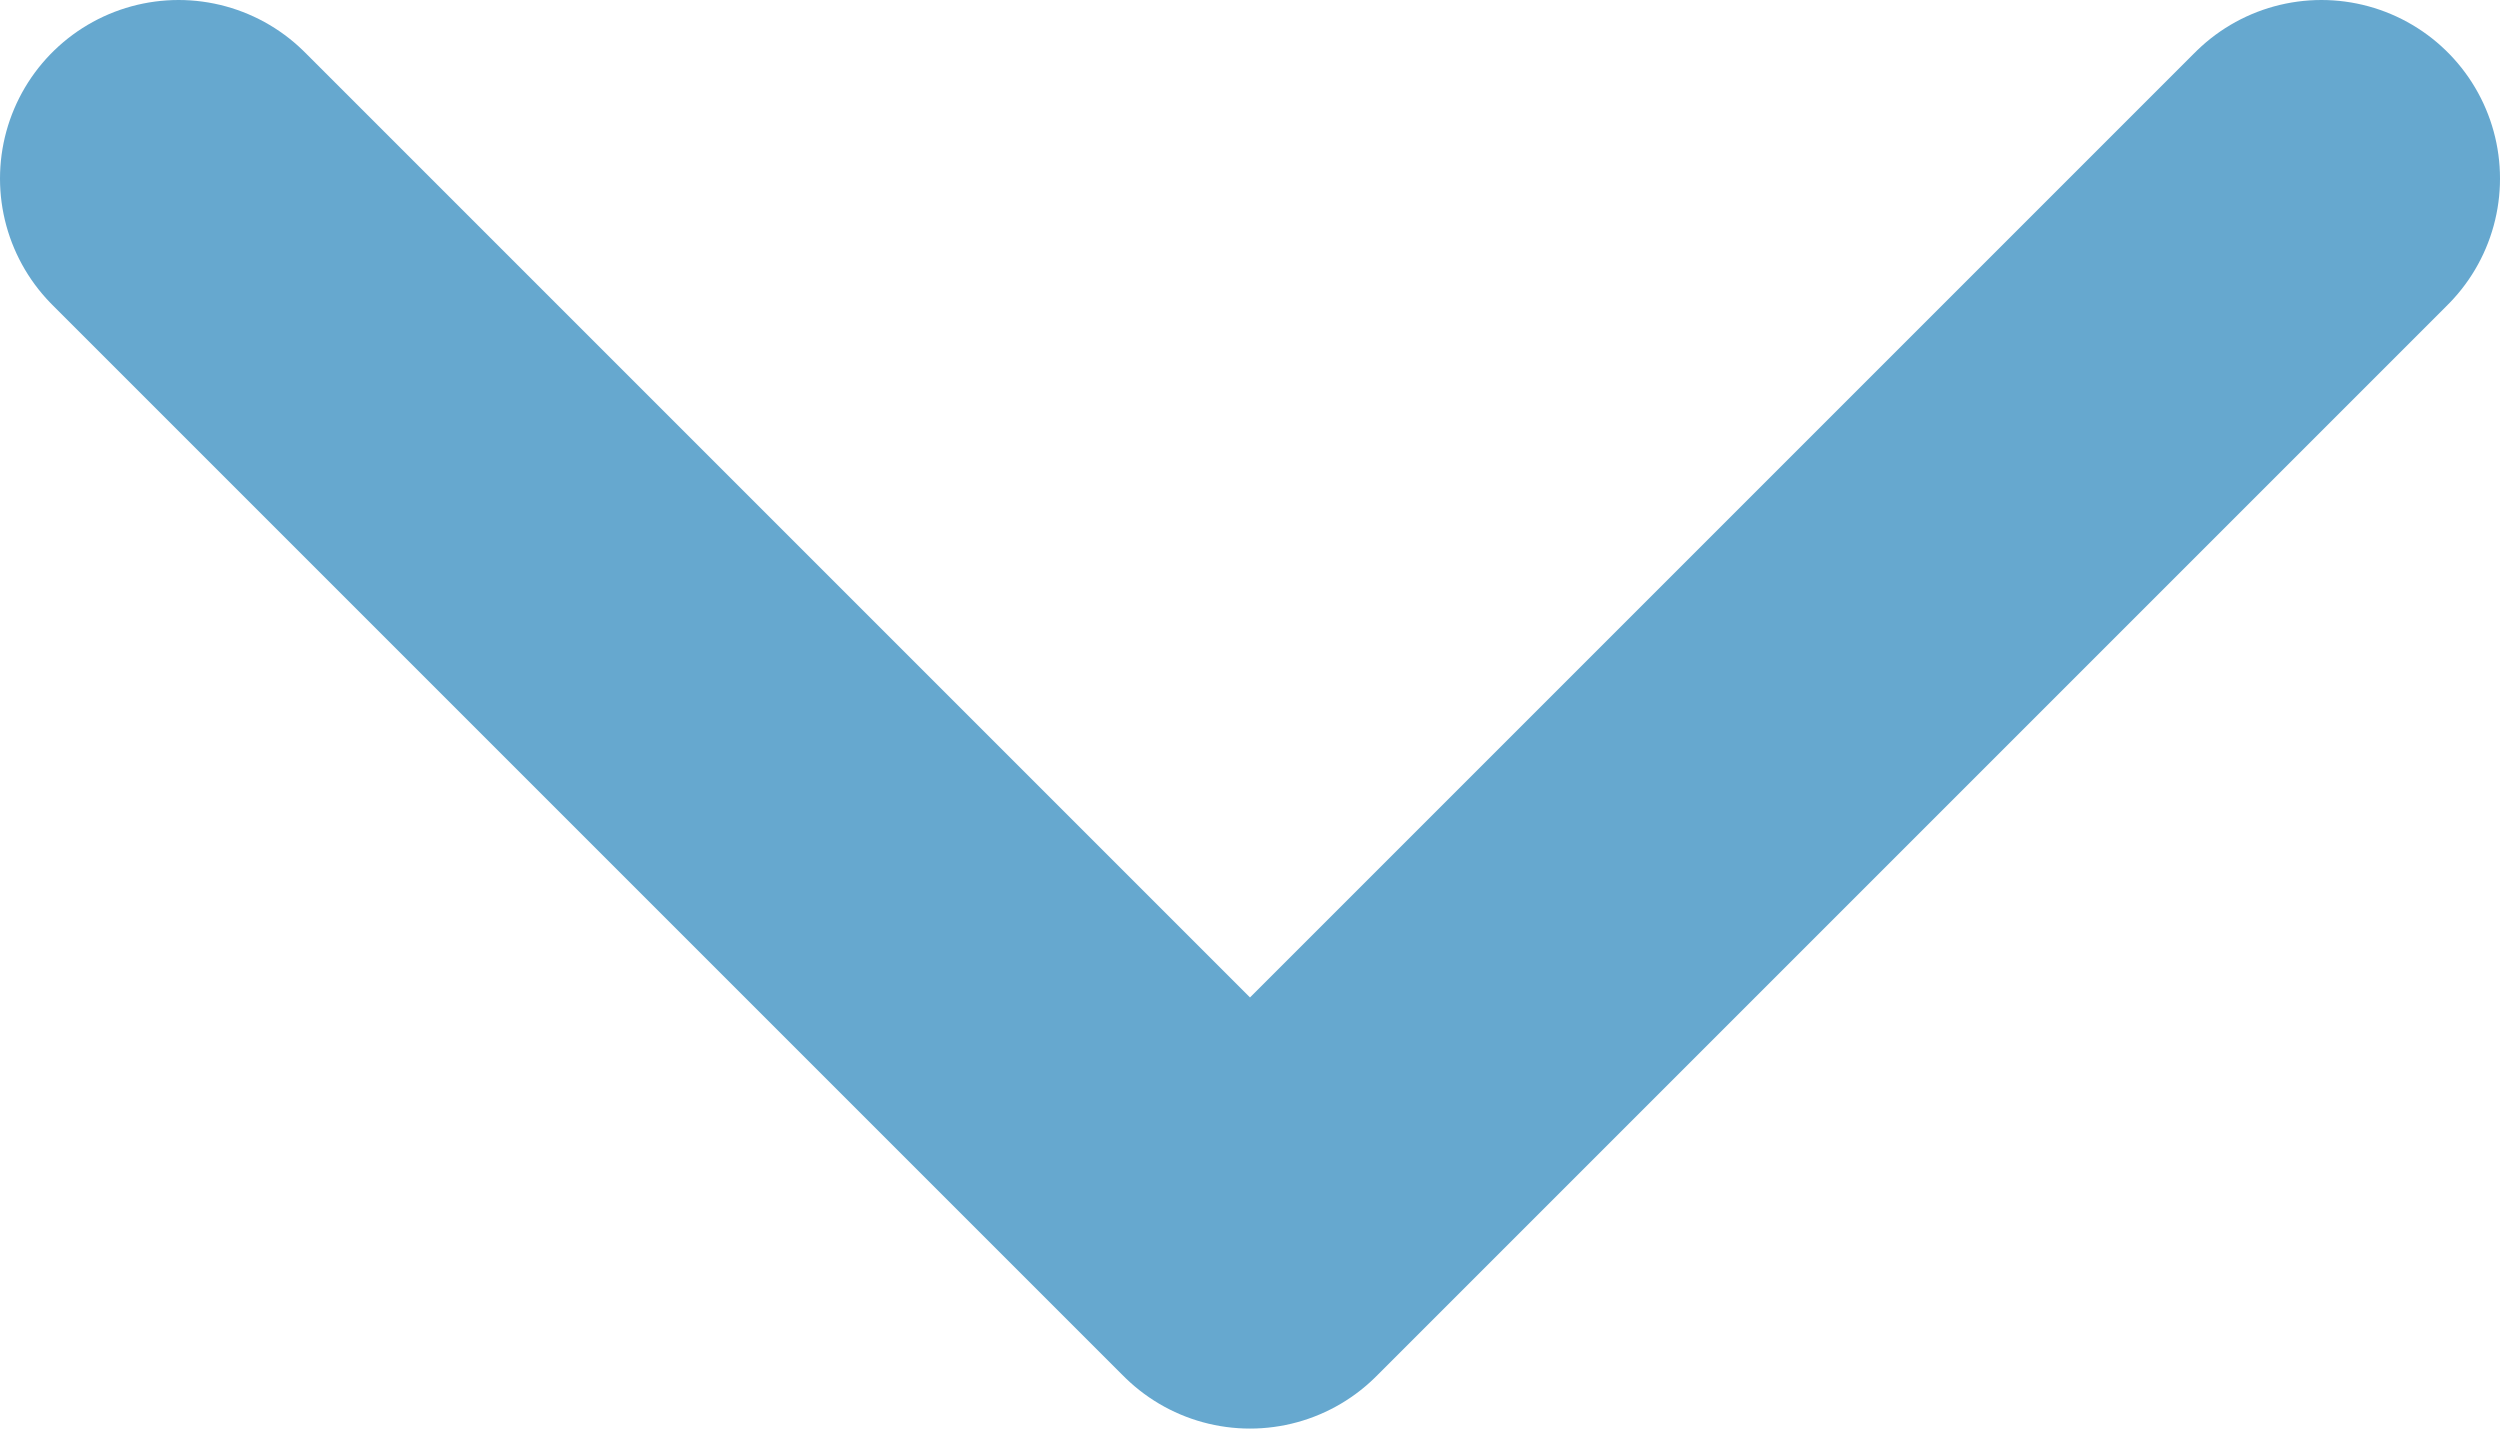 <svg width="14" height="8" viewBox="0 0 14 8" fill="none" xmlns="http://www.w3.org/2000/svg">
<path d="M1 1L7 7L13 1" stroke="#66A8CF" stroke-width="2" stroke-linecap="round" stroke-linejoin="round"/>
</svg>
